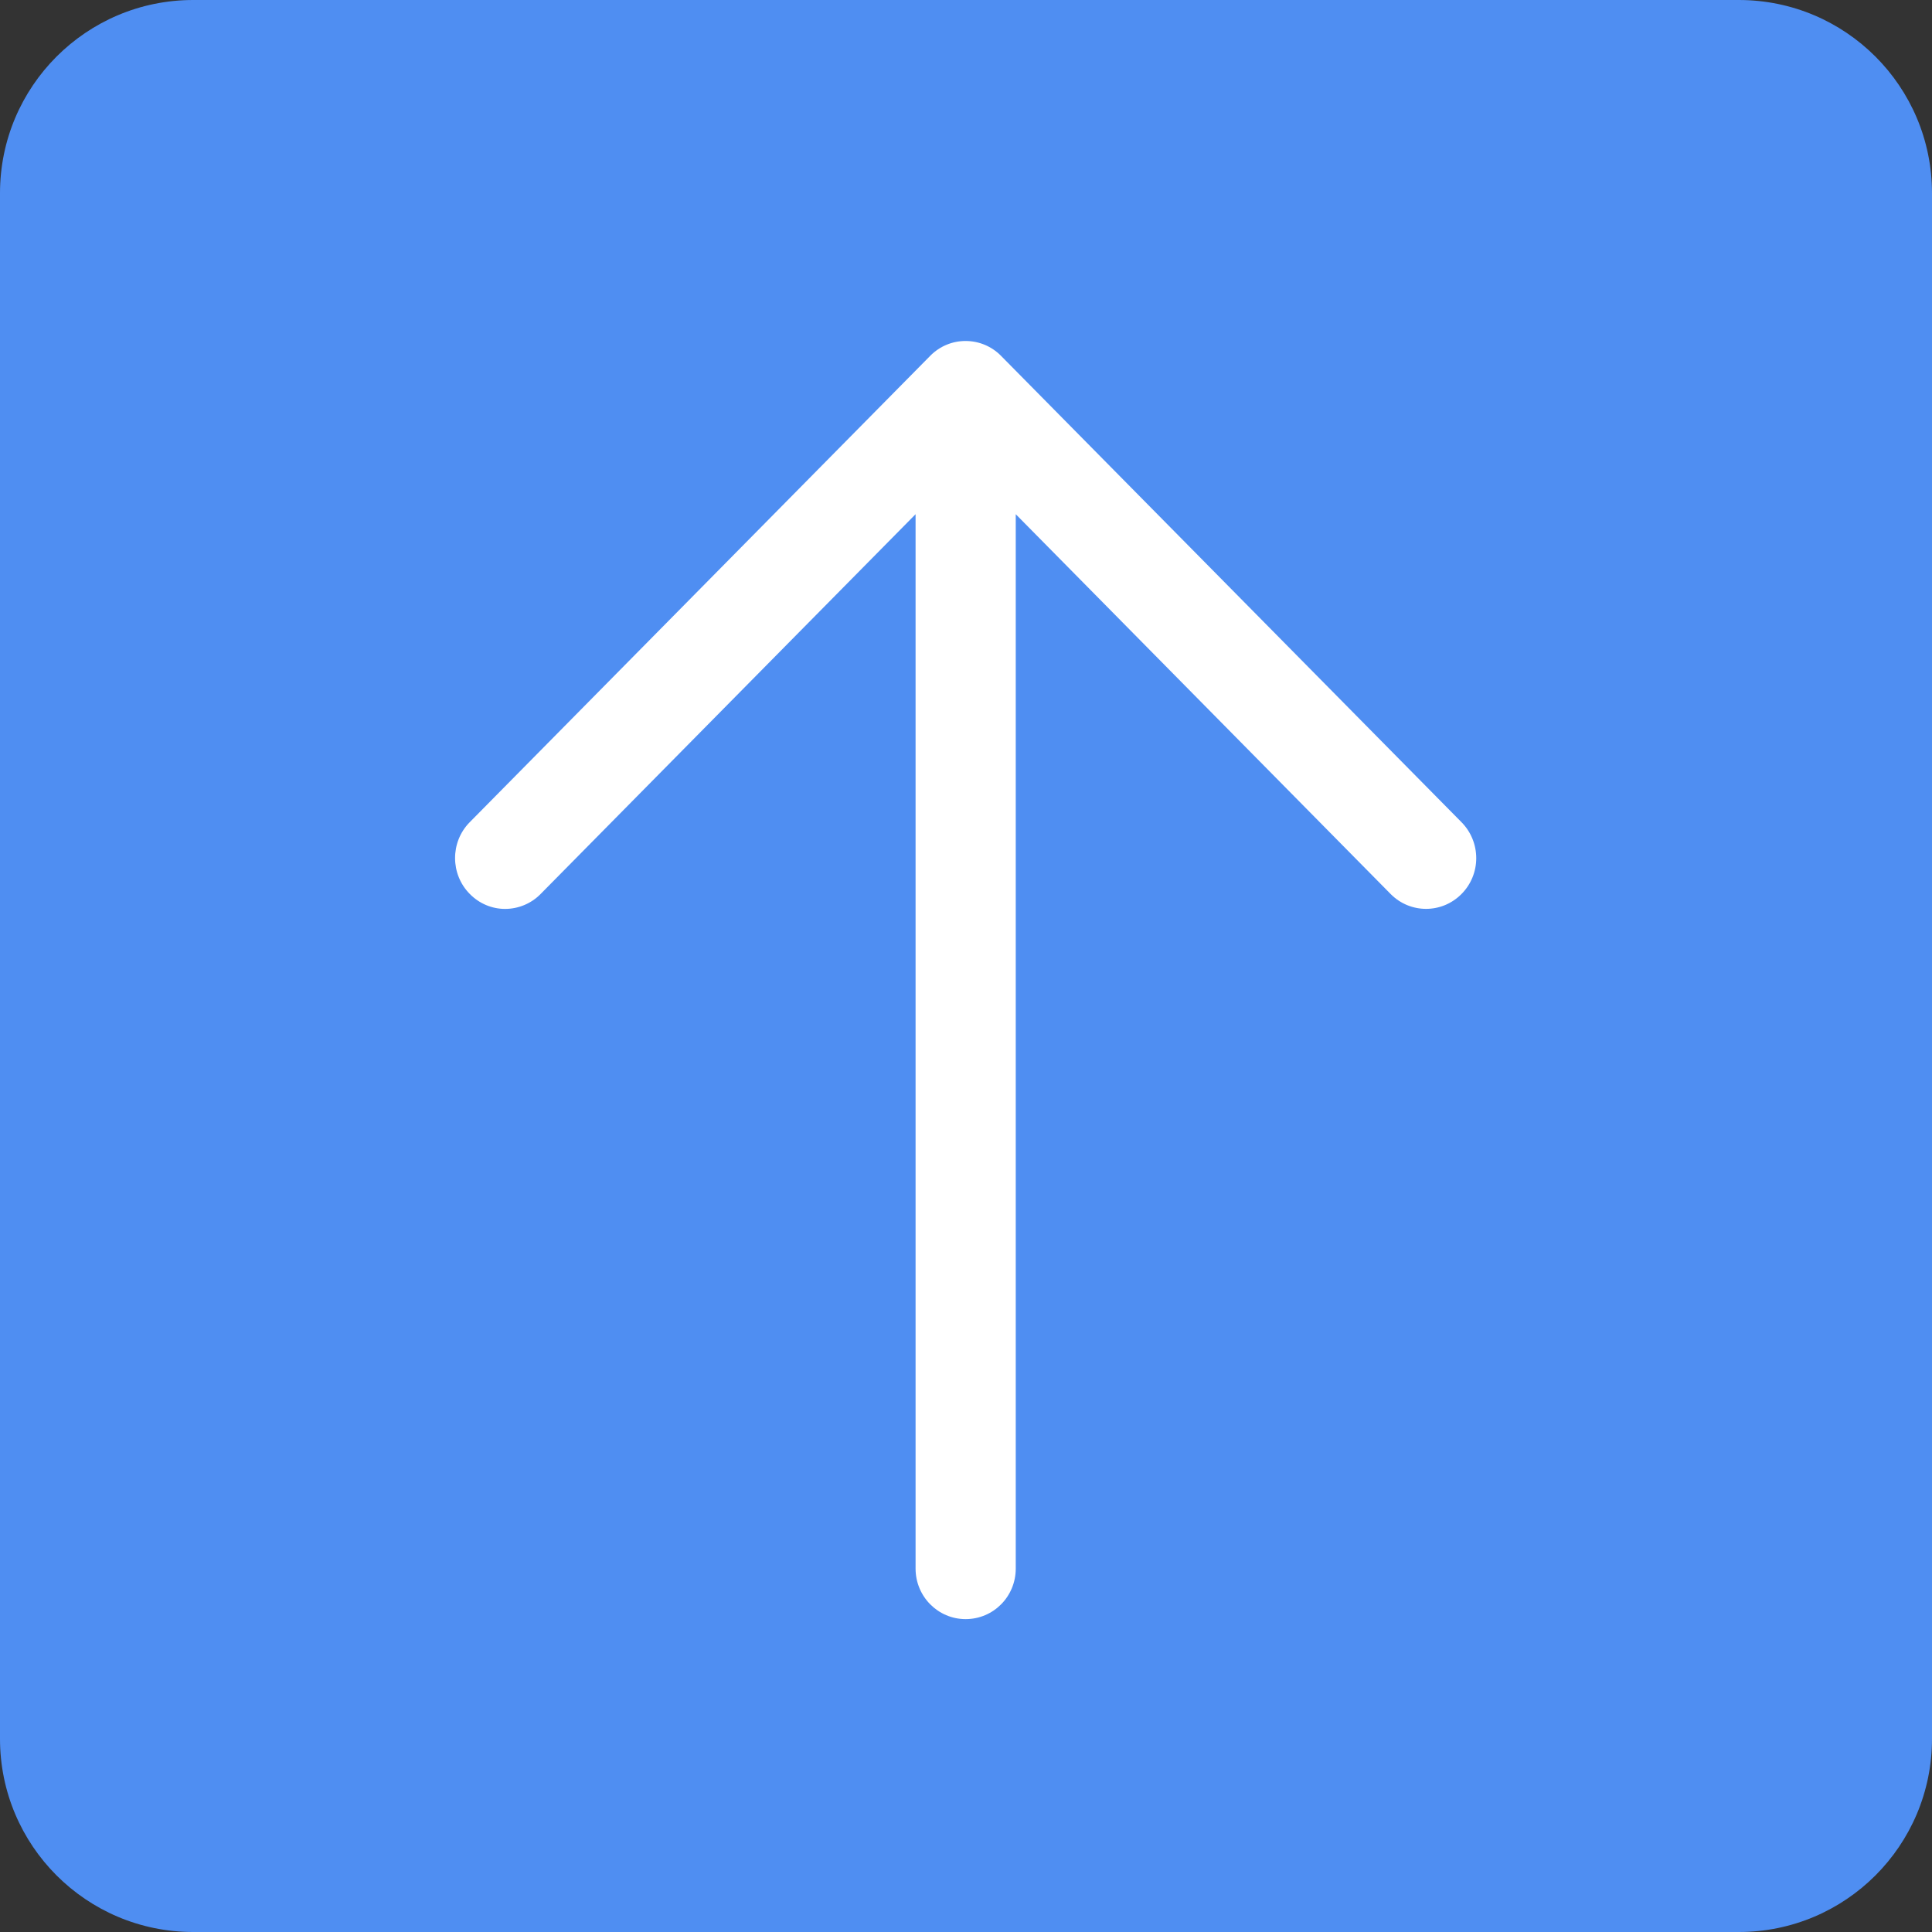 <?xml version="1.0" encoding="UTF-8"?>
<svg width="20px" height="20px" viewBox="0 0 20 20" version="1.1" xmlns="http://www.w3.org/2000/svg" xmlns:xlink="http://www.w3.org/1999/xlink">
    <rect x="0" y="0" width="20" height="20" fill="#333333" stroke="none"/>
    <!-- Generator: Sketch 52.2 (67145) - http://www.bohemiancoding.com/sketch -->
    <title>上升-可选@1x</title>
    <desc>Created with Sketch.</desc>
    <g id="网页版web" stroke="none" stroke-width="1" fill="none" fill-rule="evenodd">
        <g id="切图" transform="translate(-427, -886)">
            <g id="上升-可选" transform="translate(427, 886)">
                <path d="M2,0 L18,0 C19.105,-2.02906125e-16 20,0.895 20,2 L20,18 C20,19.105 19.105,20 18,20 L2,20 C0.895,20 1.3527075e-16,19.105 0,18 L0,2 C-1.3527075e-16,0.895 0.895,2.02906125e-16 2,0 Z" id="Rectangle-7-Copy-2" fill="#4F8EF2"></path>
                <g id="箭头" transform="translate(4.706, 3.529)" fill="#FFFFFF">
                    <path d="M4.772,1.794 L4.772,12.709 C4.772,12.998 5.004,13.232 5.29,13.232 C5.578,13.232 5.809,12.998 5.809,12.709 L5.809,1.794 L9.691,5.727 C9.894,5.931 10.221,5.93 10.423,5.726 C10.521,5.628 10.576,5.494 10.576,5.355 C10.576,5.216 10.522,5.083 10.425,4.984 L5.655,0.153 C5.559,0.056 5.428,0.001 5.291,0.001 C5.154,-0 5.022,0.055 4.925,0.153 L0.155,4.984 C-0.046,5.189 -0.045,5.521 0.157,5.725 C0.254,5.824 0.385,5.88 0.522,5.88 C0.66,5.88 0.792,5.825 0.889,5.727 L4.772,1.794 Z" id="路径"></path>
                </g>
            </g>
        </g>
    </g>
</svg>